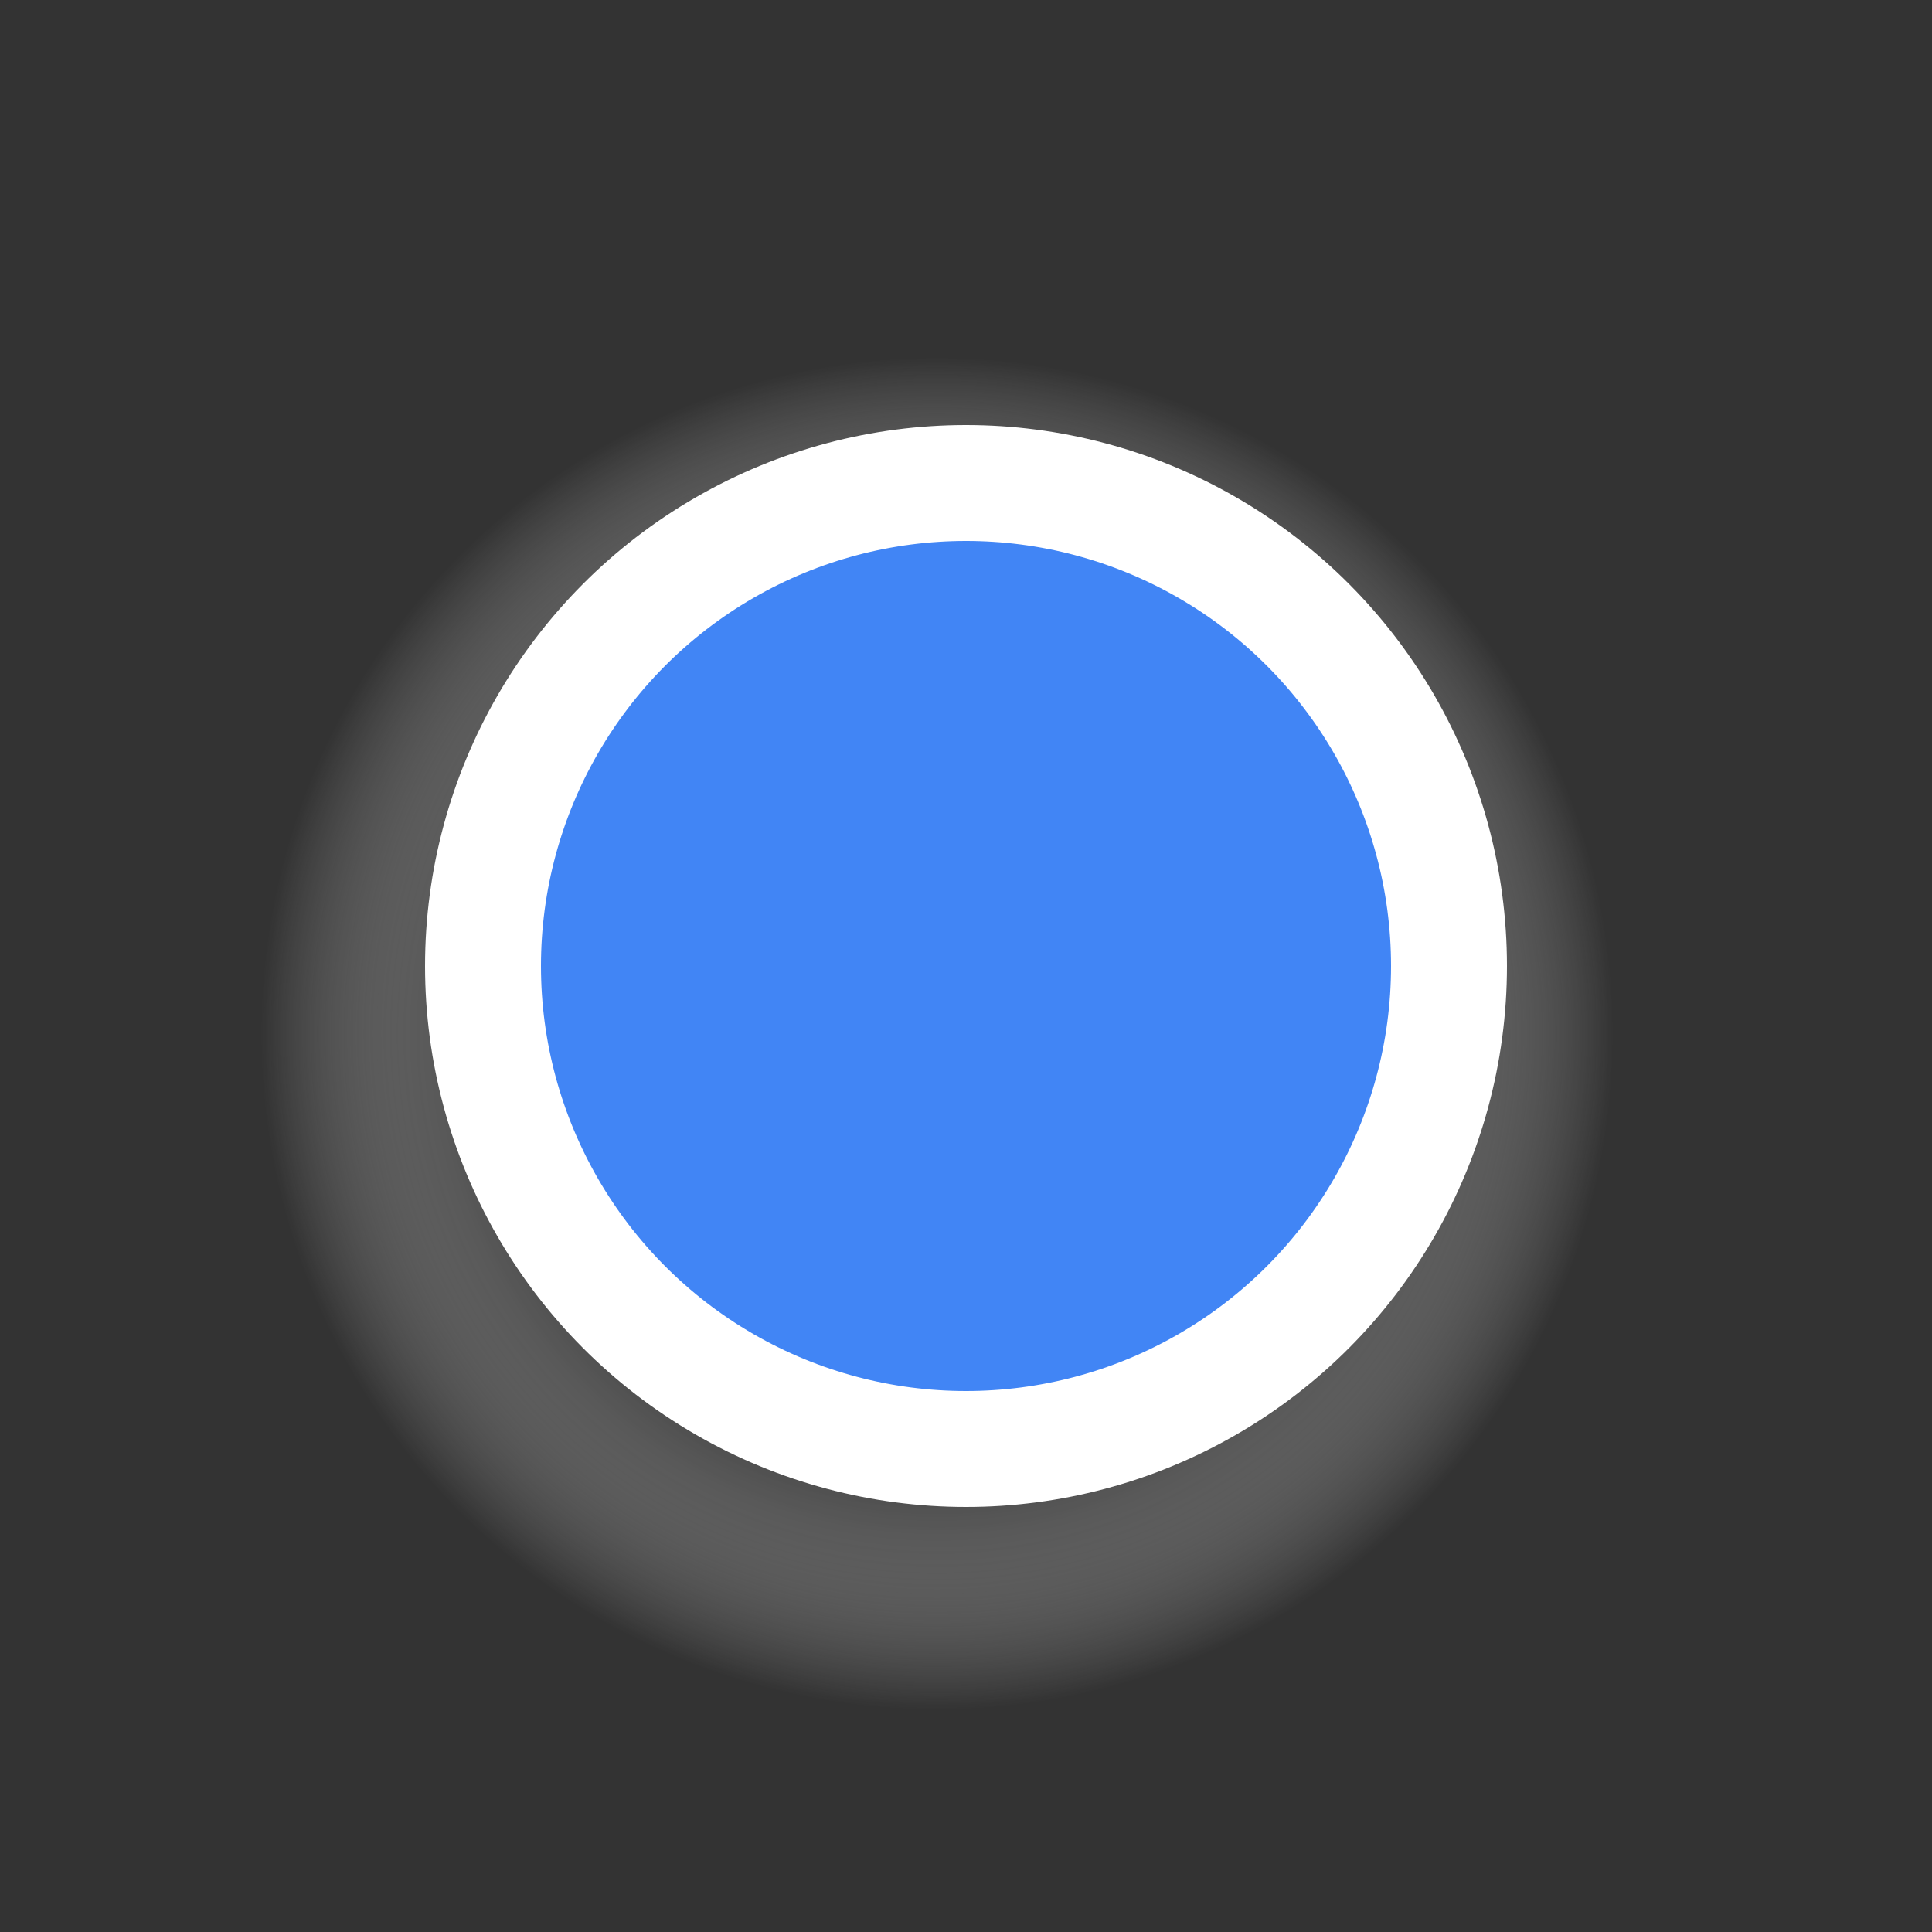 <?xml version="1.0" encoding="utf-8"?>
<svg viewBox="0 0 200 200" width="200" height="200" xmlns="http://www.w3.org/2000/svg" xmlns:xlink="http://www.w3.org/1999/xlink" xmlns:bx="https://boxy-svg.com">
  <rect x="0" y="0" width="200" height="200" fill="#333333" stroke="none"/>
  <defs>
    <radialGradient id="gradient-1-0" gradientUnits="userSpaceOnUse" cx="97" cy="107" r="70" xlink:href="#gradient-1"/>
    <linearGradient id="gradient-1" bx:pinned="true">
      <stop offset="0.5" style=""/>
      <stop offset="1" style="stop-color: rgba(255, 255, 255, 0);"/>
    </linearGradient>
  </defs>
  <ellipse style="stroke-width: 12px; fill-rule: nonzero; paint-order: fill; fill: url(#gradient-1-0);" rx="70" ry="70" cx="97" cy="107">
    <title>Shadow</title>
  </ellipse>
  <ellipse style="fill: rgb(65, 133, 245); stroke: rgb(255, 255, 255); paint-order: fill; stroke-width: 12px;" rx="50" ry="50" cx="100" cy="100">
    <title>Dot</title>
  </ellipse>
</svg>